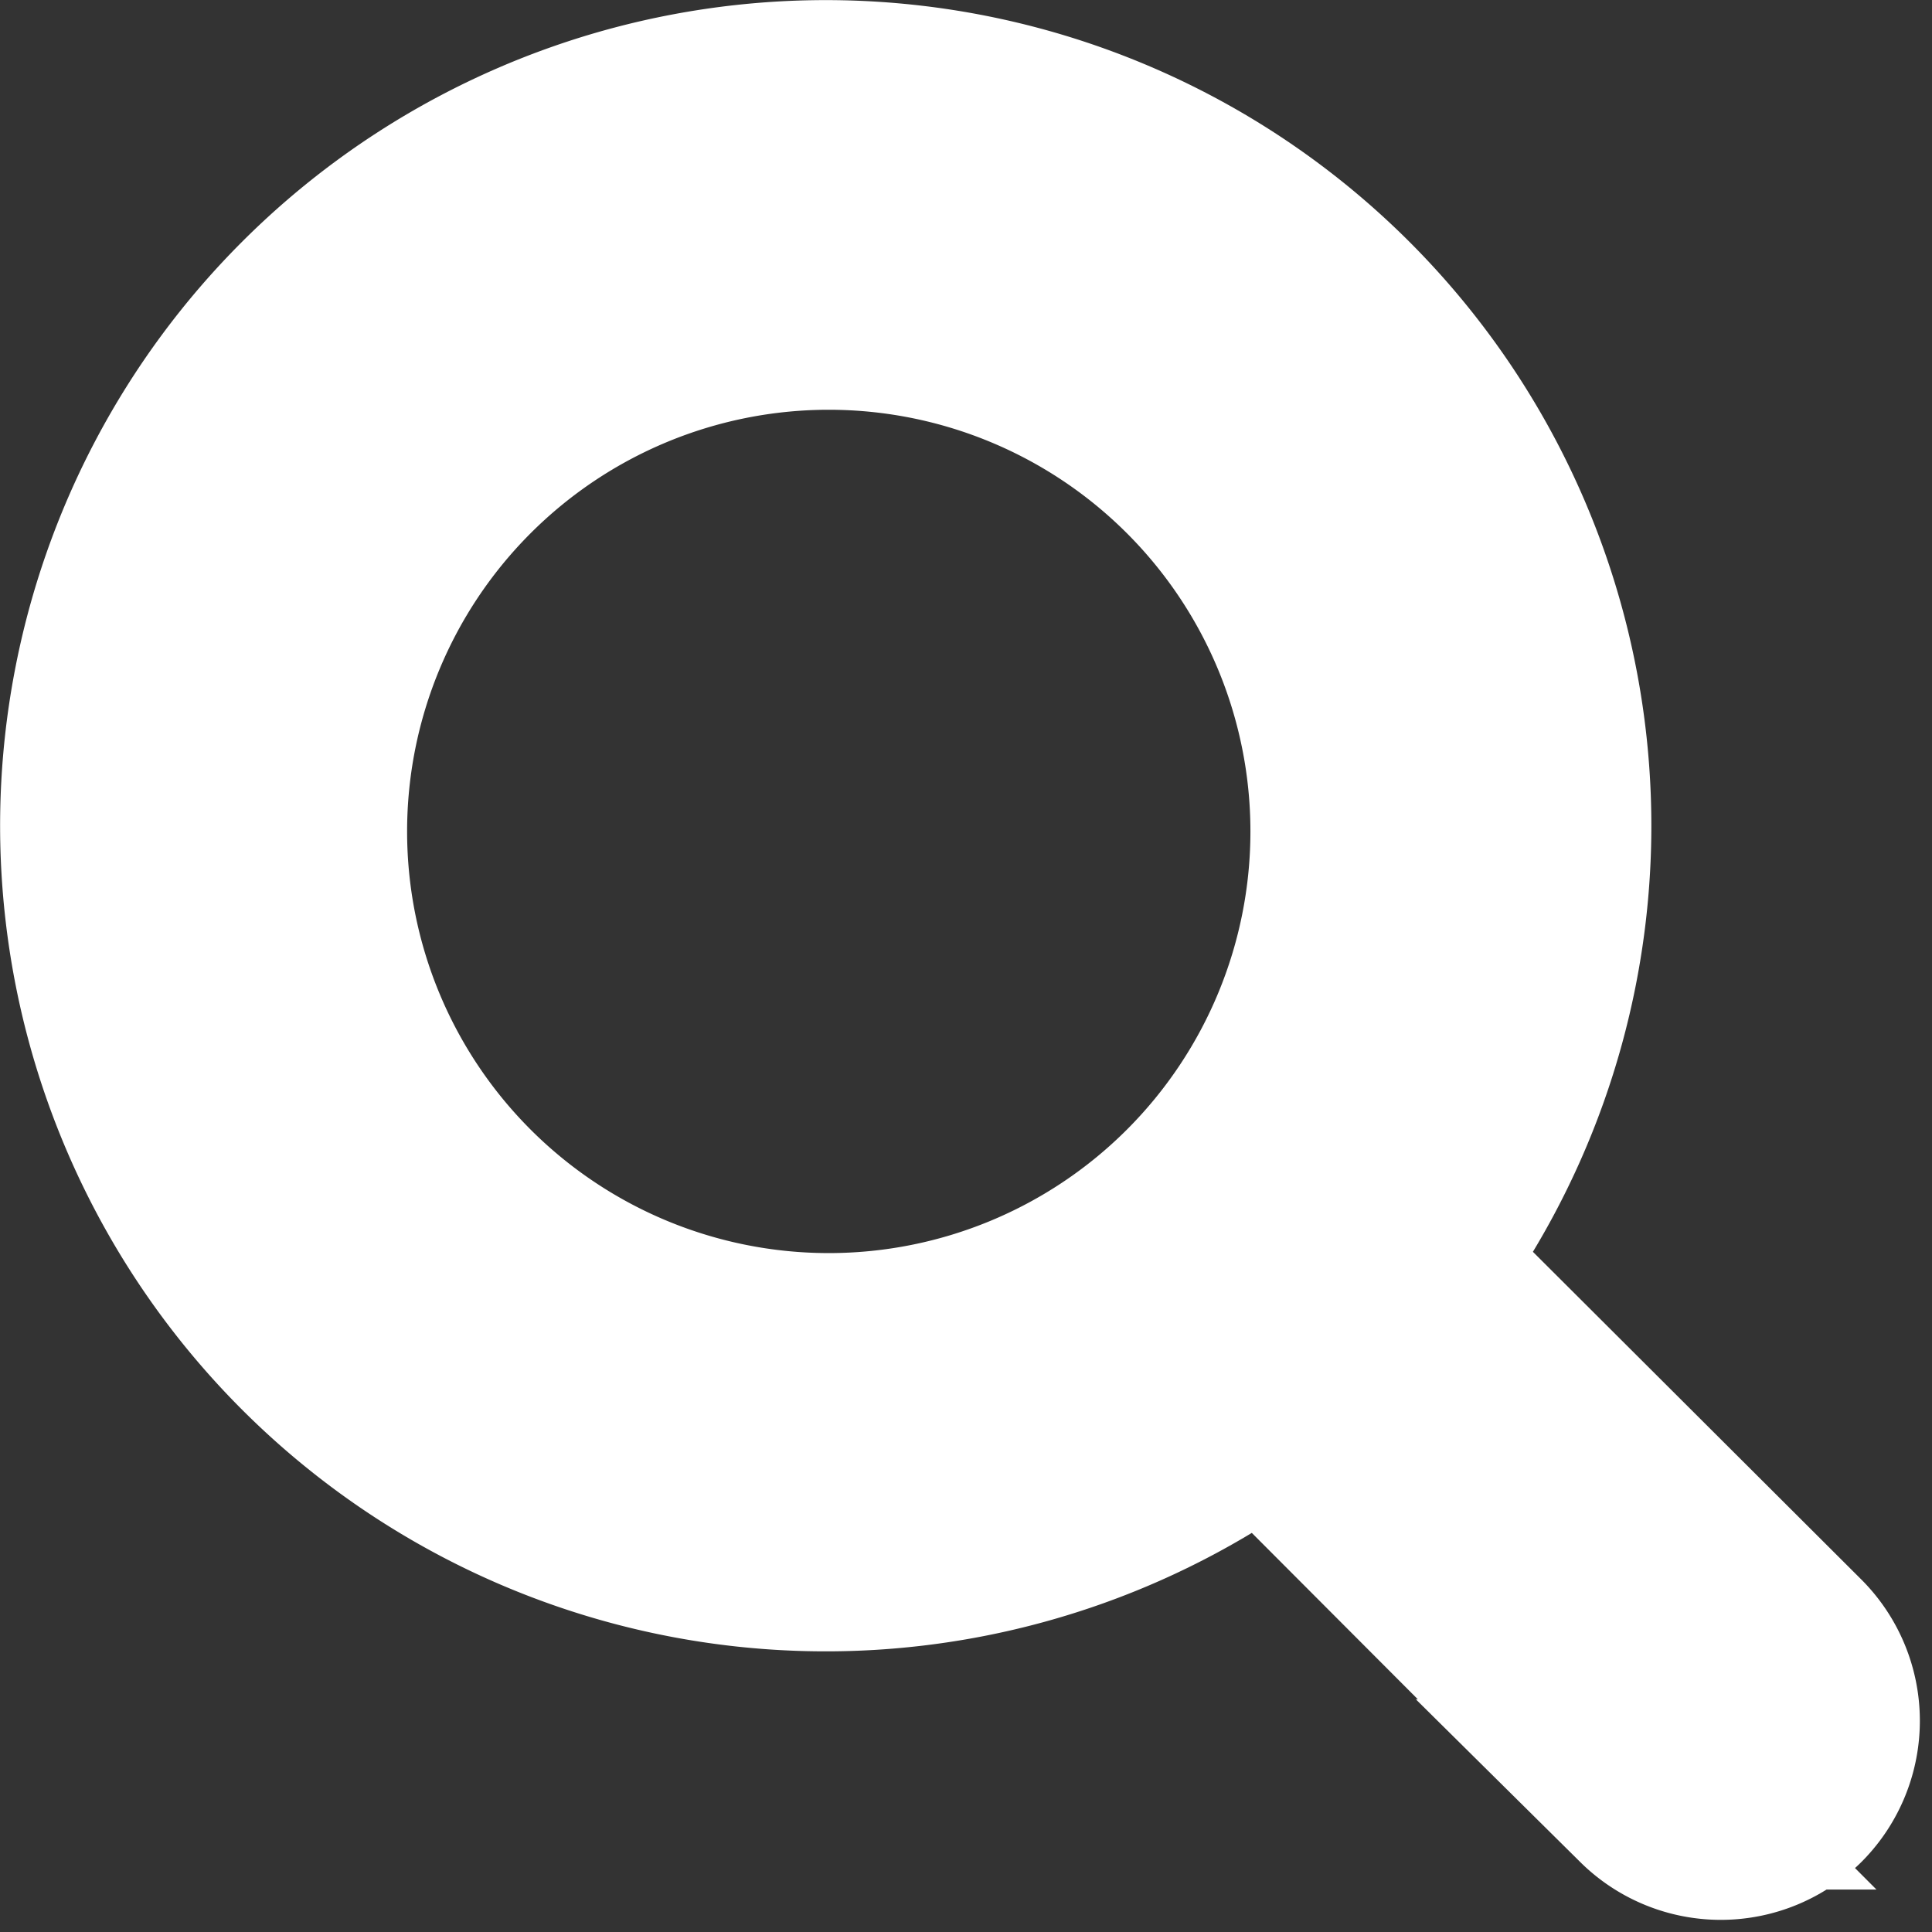 <svg xmlns="http://www.w3.org/2000/svg" width="20.307" height="20.307" viewBox="0 0 20.307 20.307">
  <rect x="0" y="0" width="20.307" height="20.307" fill="#333333" stroke="none"/>
  <g id="zoom_out" transform="translate(1.001 1.001)">
    <path id="Path_9200" data-name="Path 9200" d="M19.784,18.236l-4.038-4.029a7.678,7.678,0,1,0-1.539,1.539l4.029,4.038a1.1,1.1,0,0,0,1.548,0h0a1.1,1.1,0,0,0,0-1.548ZM9.634,15.094a5.432,5.432,0,1,1,5.432-5.432,5.432,5.432,0,0,1-5.432,5.432Z" transform="translate(-1.924 -1.924)" fill="#fff" stroke="#fff" stroke-width="2"/>
  </g>
</svg>
